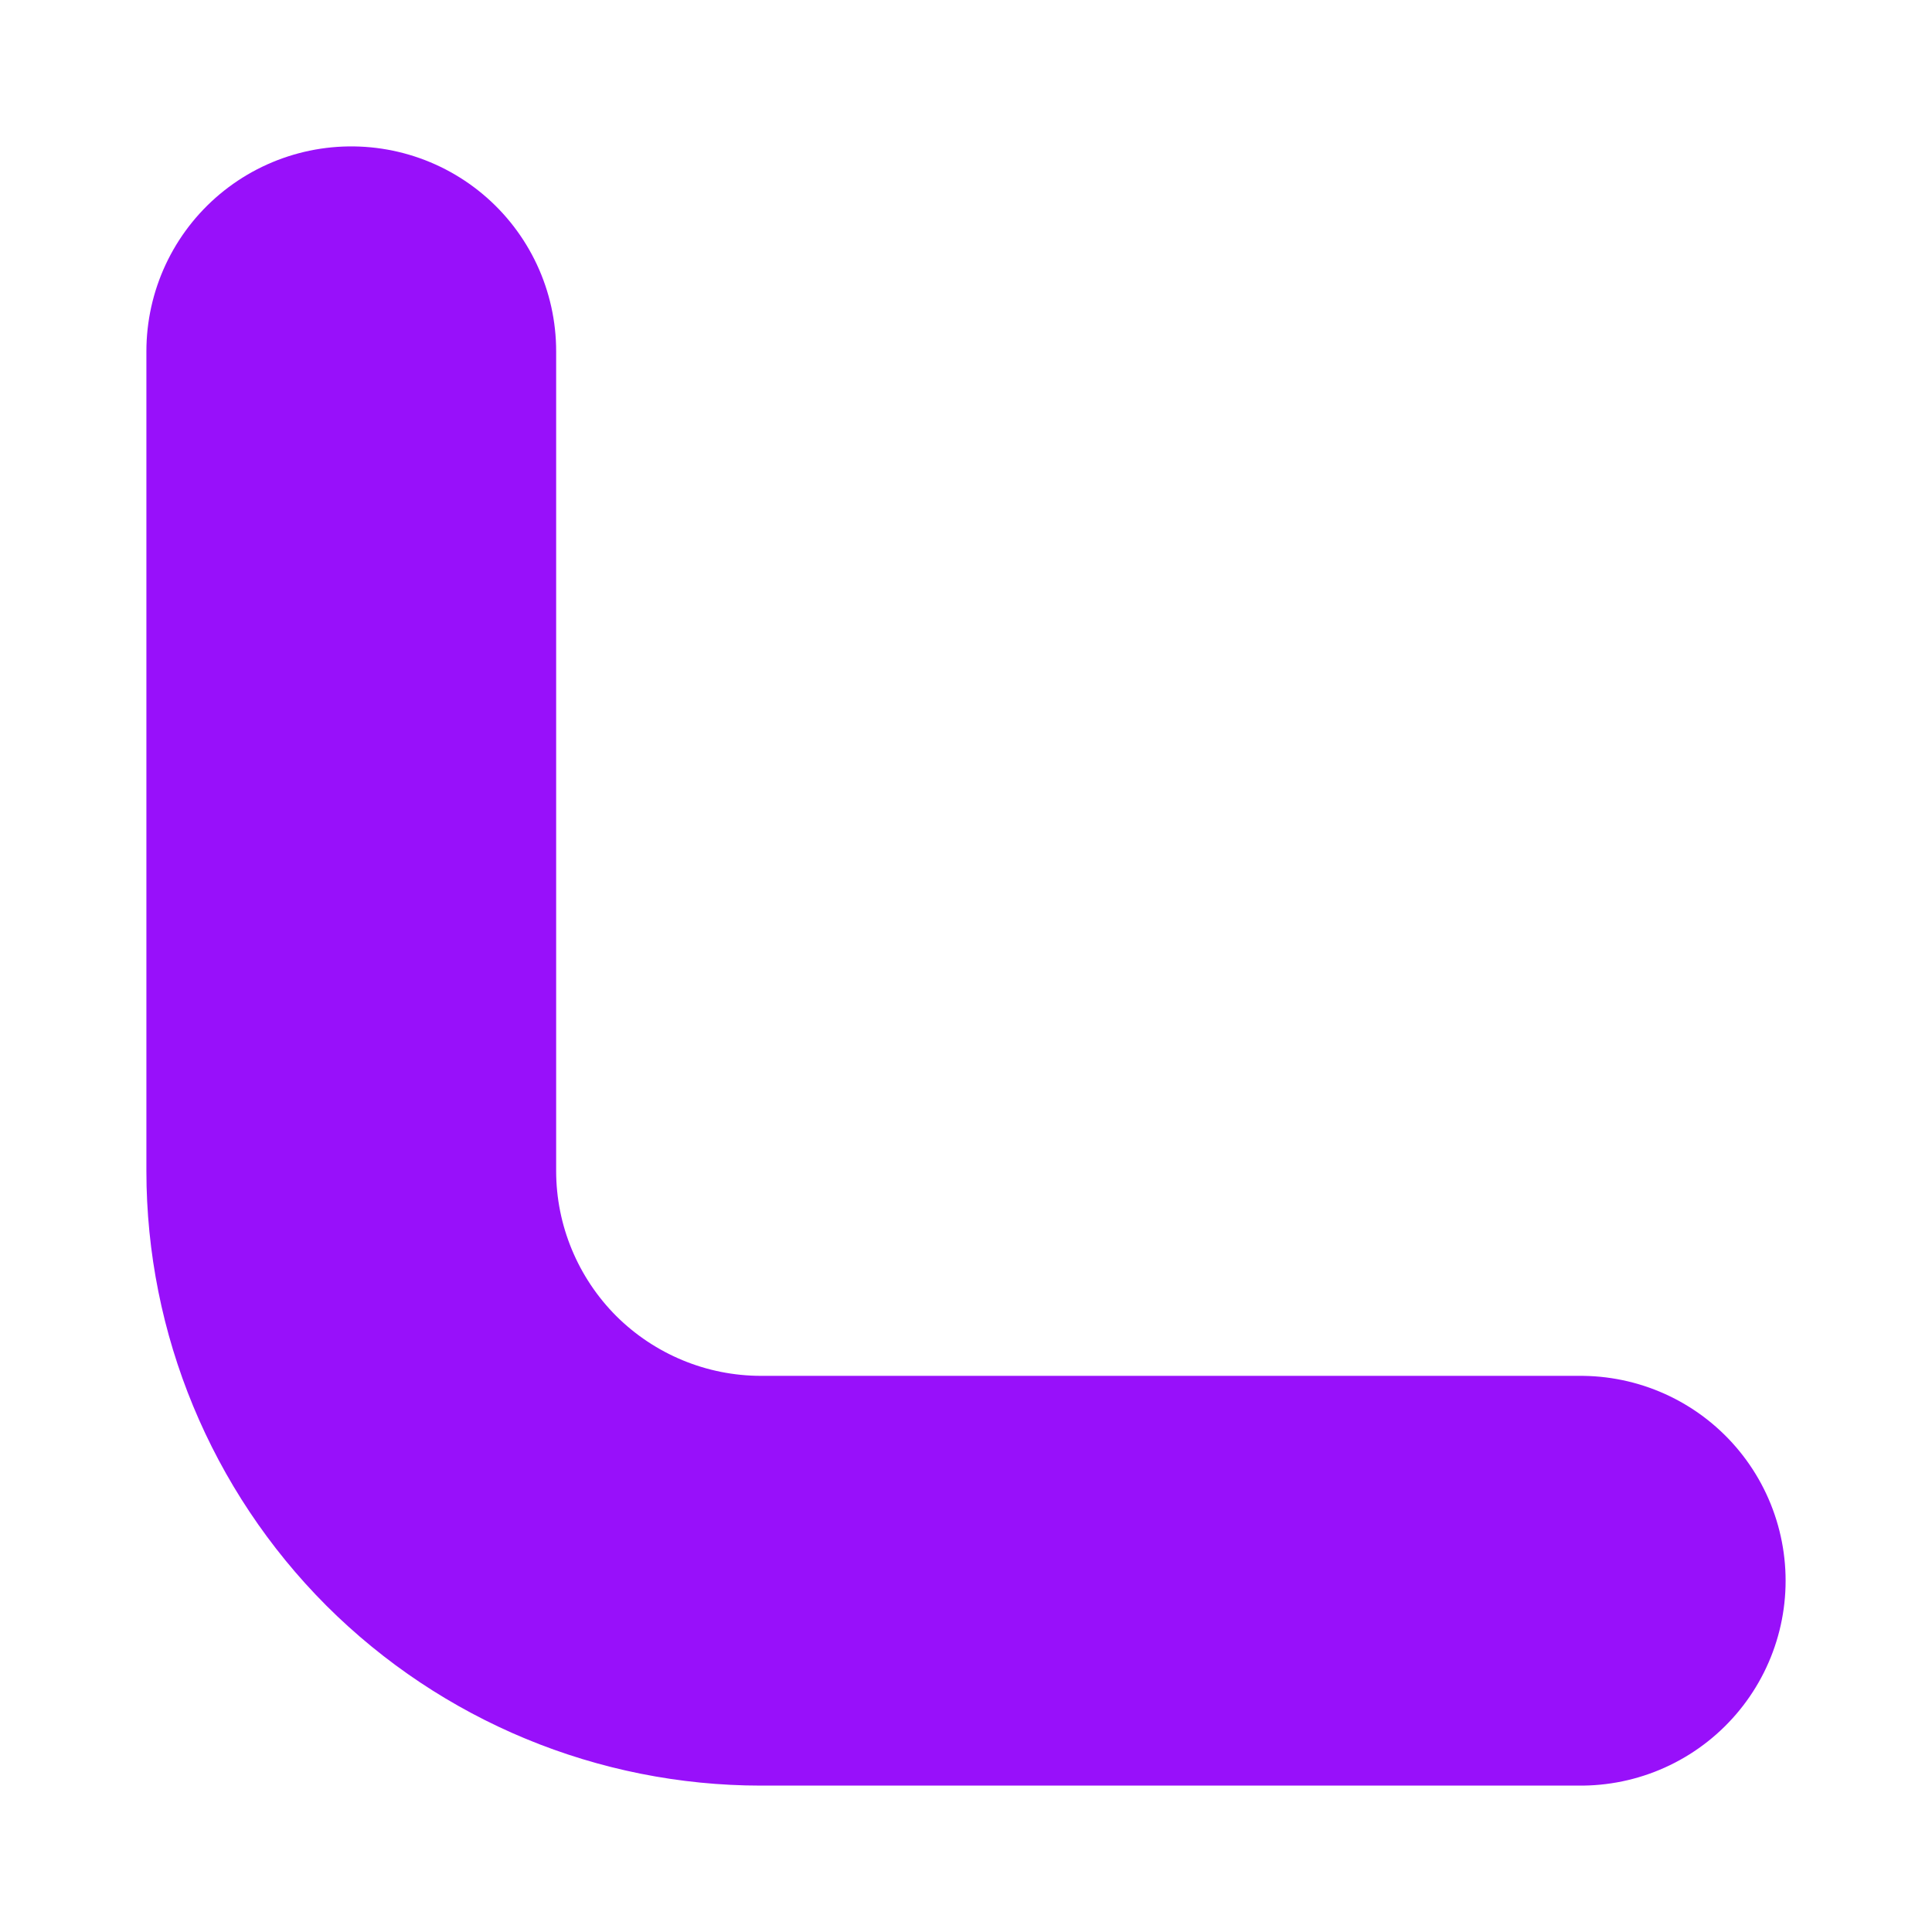 <svg preserveAspectRatio="none" width="100%" height="100%" overflow="visible" style="display: block;" viewBox="0 0 11 11" fill="none" xmlns="http://www.w3.org/2000/svg">
<path id="Vector" d="M2 2V6.667C2 7.285 2.246 7.879 2.683 8.317C3.121 8.754 3.714 9 4.333 9H9" stroke="#9810FA" stroke-width="2.333" stroke-linecap="round" stroke-linejoin="round"/>
</svg>
